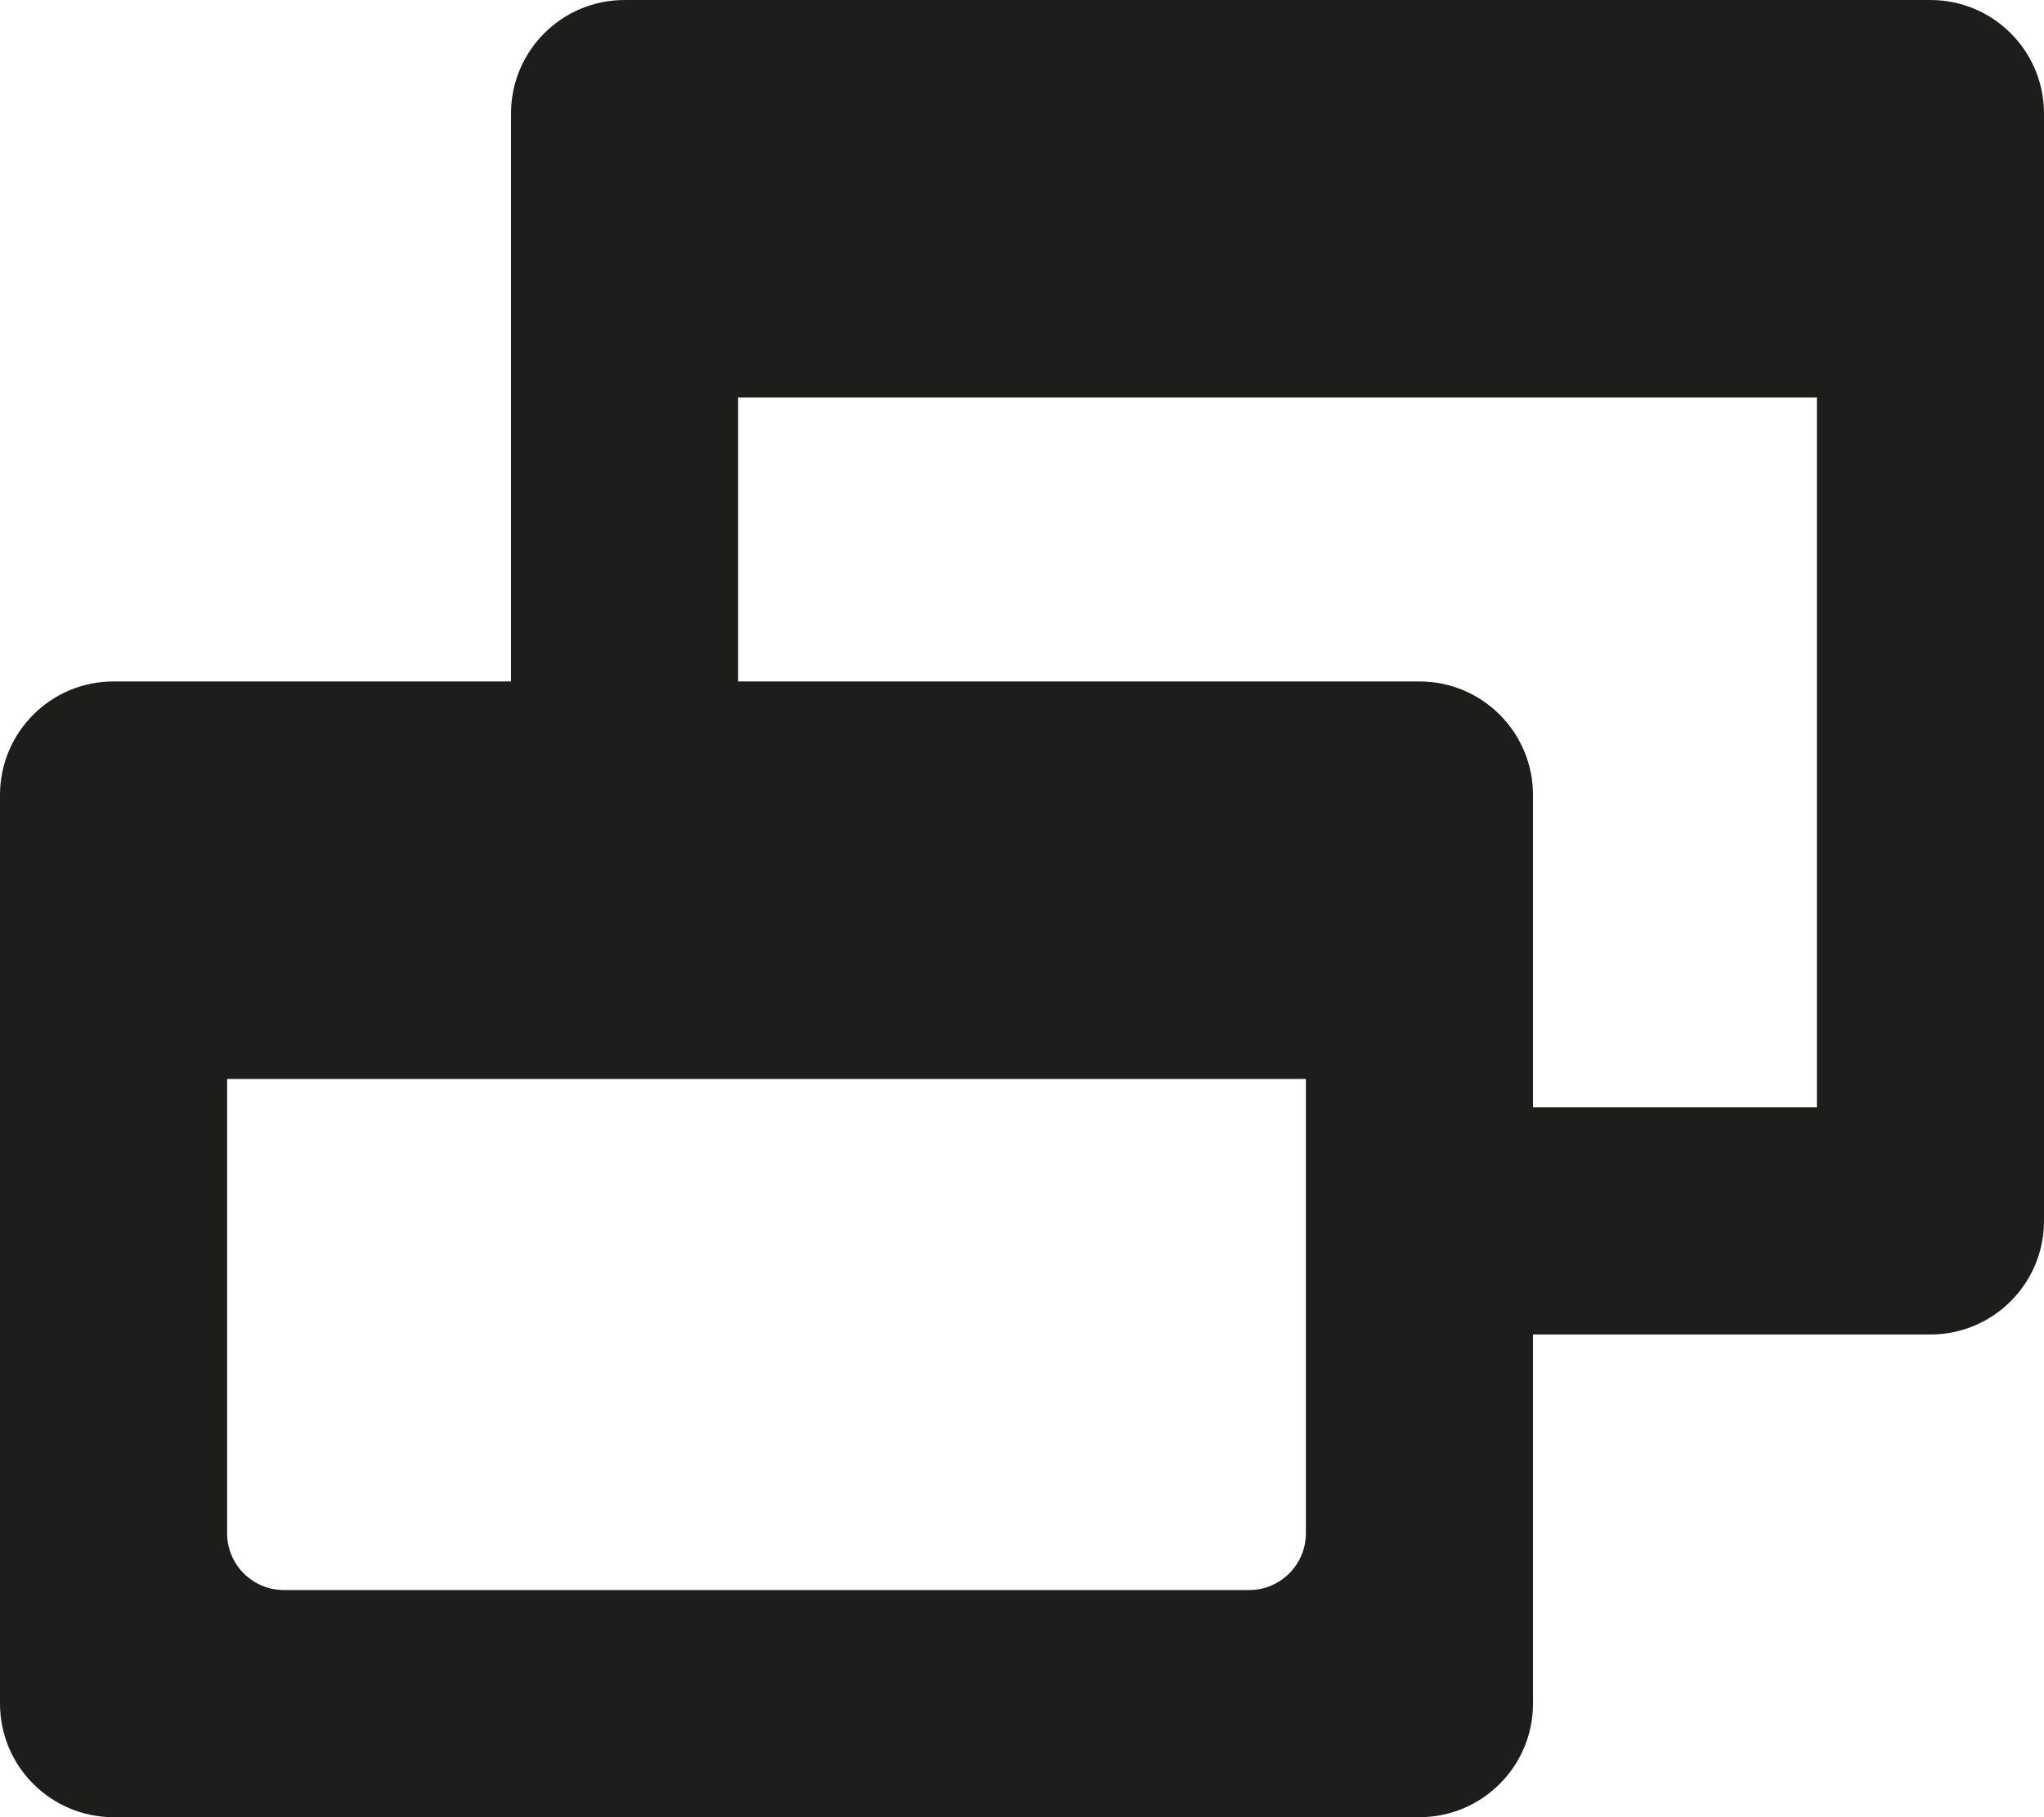 <?xml version="1.0" encoding="UTF-8"?>
<svg width="36px" height="32px" viewBox="0 0 36 32" version="1.1" xmlns="http://www.w3.org/2000/svg" xmlns:xlink="http://www.w3.org/1999/xlink">
    <!-- Generator: Sketch 41.2 (35397) - http://www.bohemiancoding.com/sketch -->
    <title>Icon</title>
    <desc>Created with Sketch.</desc>
    <defs></defs>
    <g id="Page-1" stroke="none" stroke-width="1" fill="none" fill-rule="evenodd">
        <g id="Artboard-1" transform="translate(-522, -466)" fill="#1D1D1B">
            <path d="M556,466 L533,466 C531.896,466 531,466.895 531,468 L531,478 L524,478 C522.896,478 522,478.895 522,480 L522,496 C522,497.104 522.896,498 524,498 L547,498 C548.104,498 549,497.104 549,496 L549,489.5 L556,489.5 C557.104,489.5 558,488.604 558,487.5 L558,468 C558,466.895 557.104,466 556,466 L556,466 Z M544,494 L527,494 C526.448,494 526,493.552 526,493 L526,485 L545,485 L545,493 C545,493.552 544.552,494 544,494 L544,494 Z M549,485.5 L549,480 C549,478.895 548.104,478 547,478 L535,478 L535,473 L554,473 L554,485.5 L549,485.5 L549,485.5 Z" id="Icon"></path>
        </g>
    </g>
</svg>